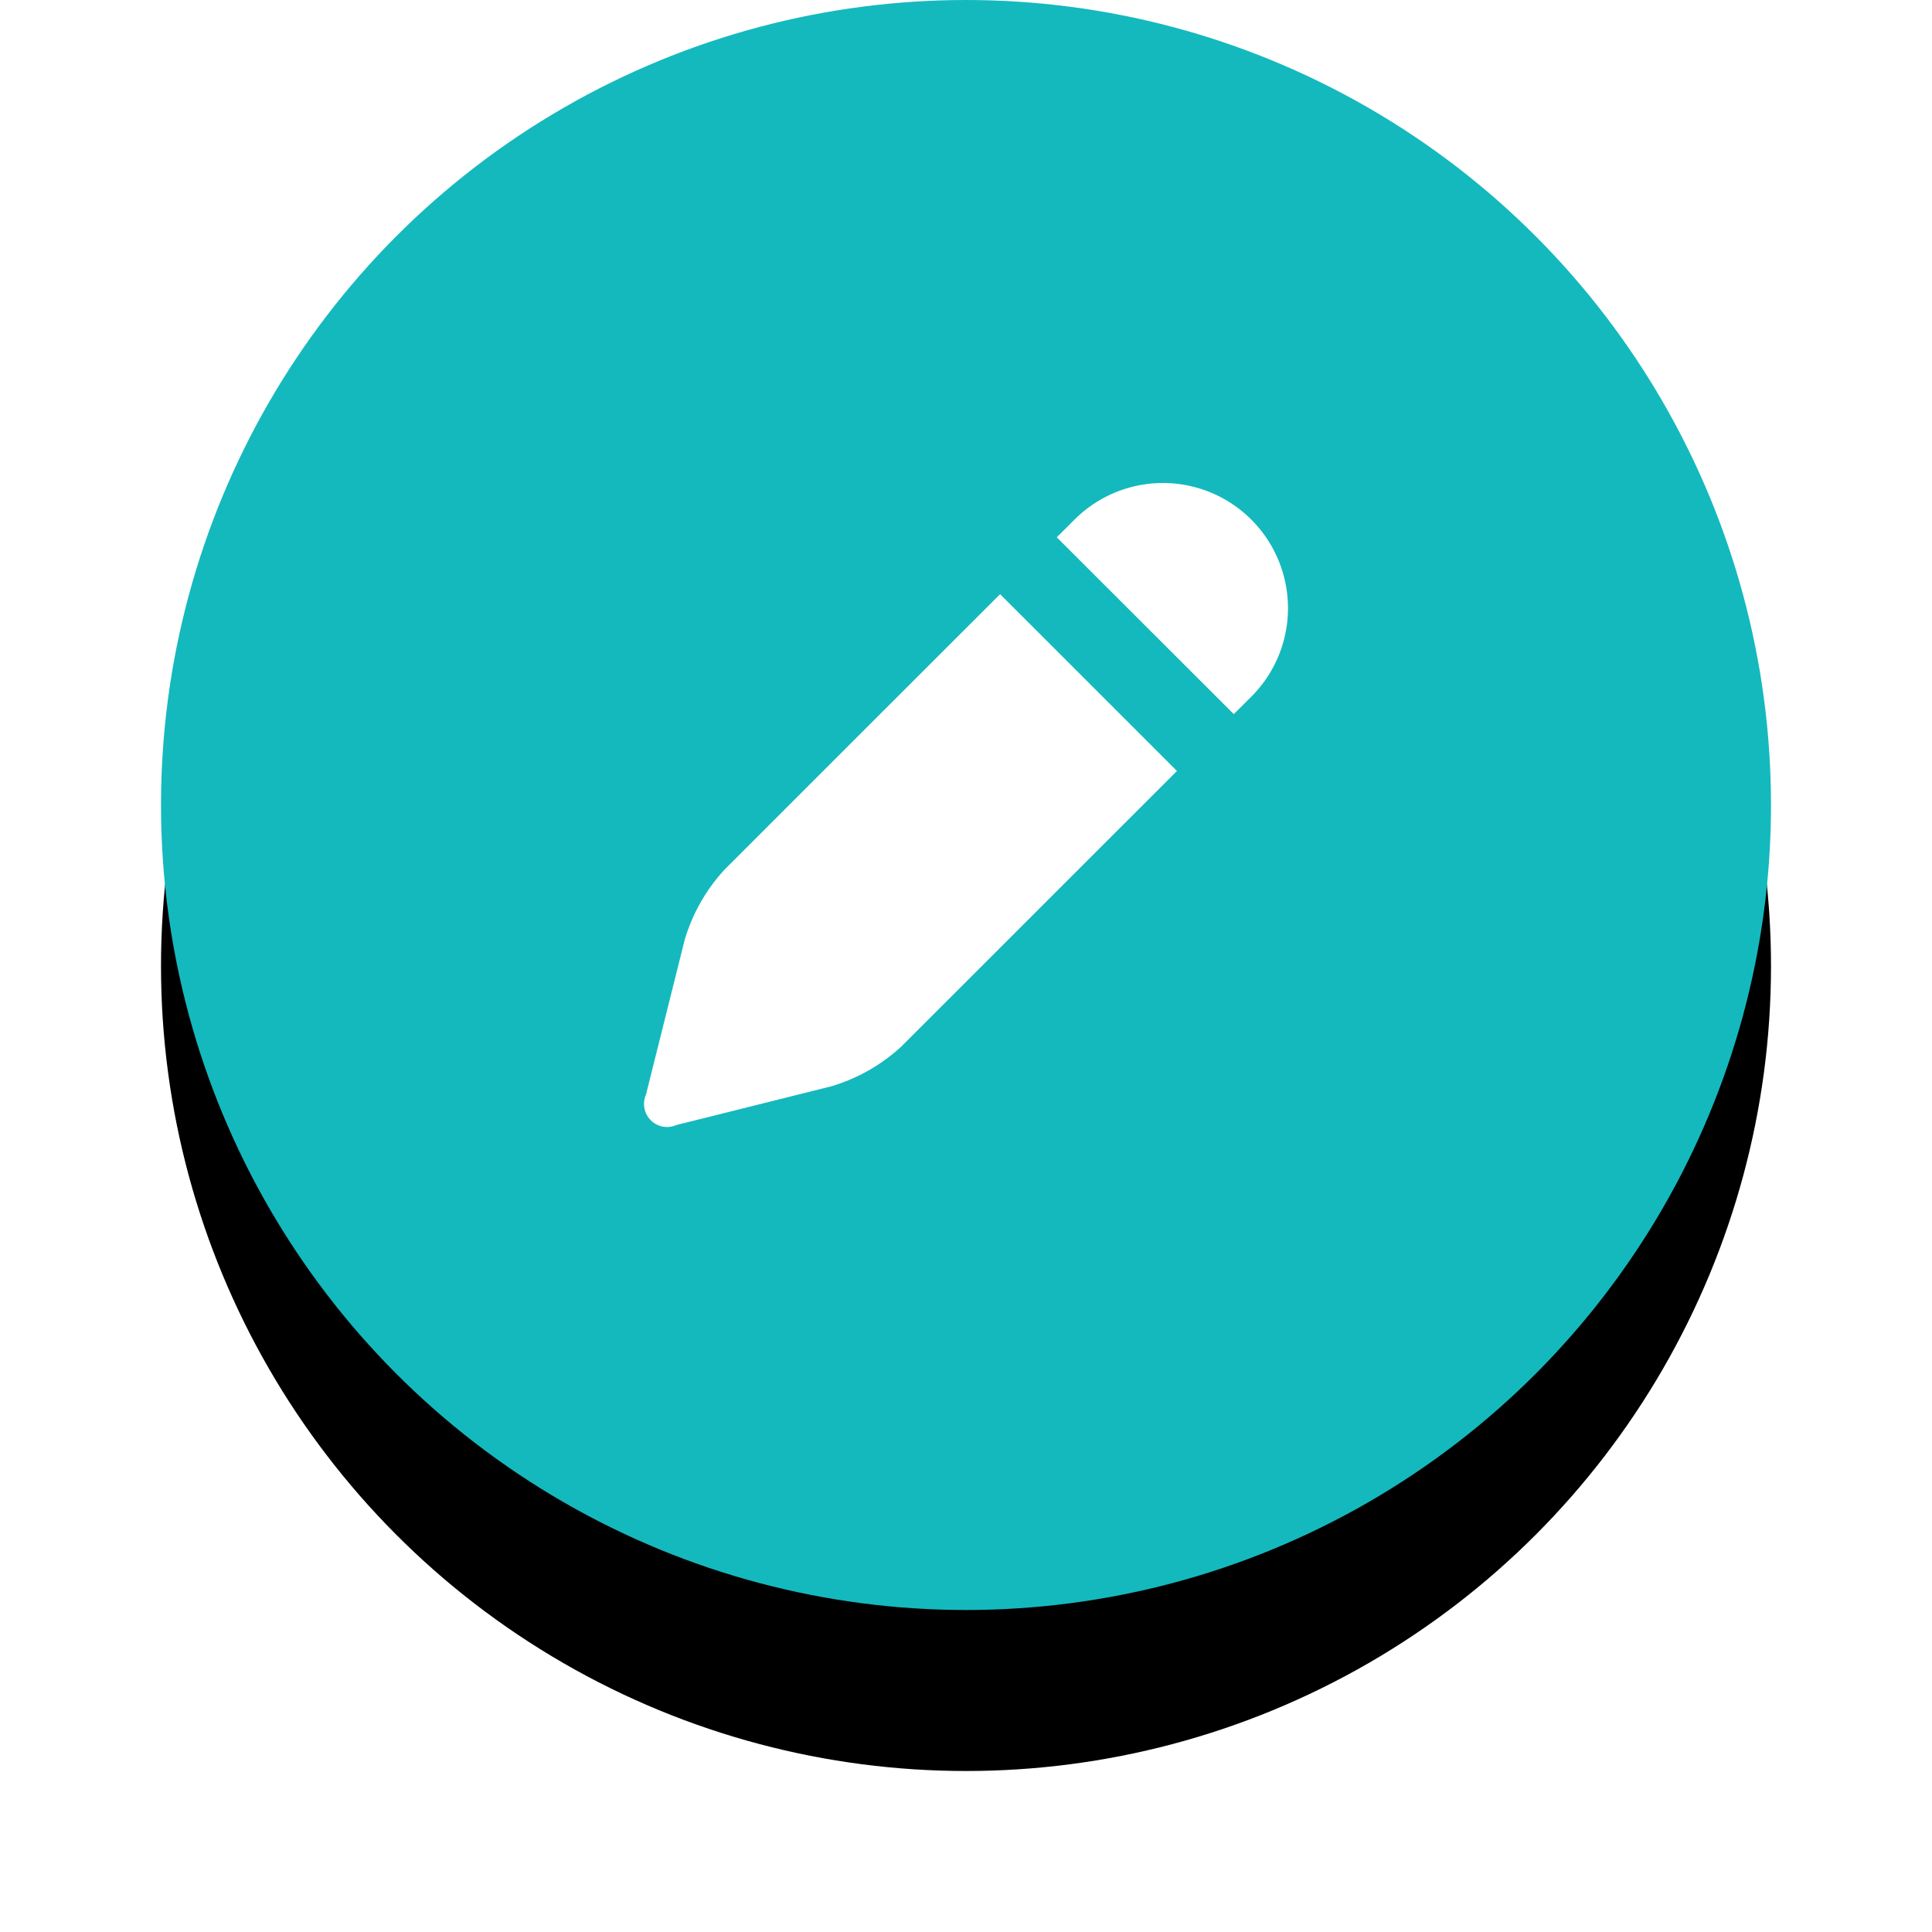 <?xml version="1.0" encoding="UTF-8"?>
<svg width="48px" height="48px" viewBox="0 0 48 48" version="1.1" xmlns="http://www.w3.org/2000/svg" xmlns:xlink="http://www.w3.org/1999/xlink">
    <!-- Generator: Sketch 51 (57462) - http://www.bohemiancoding.com/sketch -->
    <title>Group 18</title>
    <desc>Created with Sketch.</desc>
    <defs>
        <circle id="path-1" cx="20" cy="20" r="20"></circle>
        <filter x="-20.0%" y="-10.0%" width="140.0%" height="140.0%" filterUnits="objectBoundingBox" id="filter-2">
            <feOffset dx="0" dy="4" in="SourceAlpha" result="shadowOffsetOuter1"></feOffset>
            <feGaussianBlur stdDeviation="2" in="shadowOffsetOuter1" result="shadowBlurOuter1"></feGaussianBlur>
            <feColorMatrix values="0 0 0 0 0.039   0 0 0 0 0.122   0 0 0 0 0.267  0 0 0 0.16 0" type="matrix" in="shadowBlurOuter1"></feColorMatrix>
        </filter>
    </defs>
    <g id="Page-1" stroke="none" stroke-width="1" fill="none" fill-rule="evenodd">
        <g id="My-profile" transform="translate(-372, -412)">
            <g id="Group-16" transform="translate(266, 160)">
                <g id="Group-6" transform="translate(110, 252)">
                    <g id="Group-18">
                        <g id="Oval">
                            <use fill="black" fill-opacity="1" filter="url(#filter-2)" xlink:href="#path-1"></use>
                            <use fill="#14B9BE" fill-rule="evenodd" xlink:href="#path-1"></use>
                        </g>
                        <path d="M27.091,17.306 L26.653,17.742 L22.255,13.349 L22.693,12.912 C23.478,12.126 24.622,11.819 25.694,12.105 C26.767,12.392 27.605,13.23 27.893,14.302 C28.182,15.375 27.876,16.52 27.091,17.306 L27.091,17.306 Z M25.241,19.155 L22.323,22.072 L18.389,26.005 C17.891,26.462 17.296,26.799 16.649,26.99 L12.804,27.951 C12.588,28.047 12.335,28 12.168,27.832 C12.001,27.665 11.953,27.413 12.049,27.196 L13.01,23.353 C13.201,22.705 13.538,22.109 13.995,21.612 L17.929,17.678 L20.847,14.762 L25.241,19.155 Z" id="Pencil-Filled-Icon" fill="#FFFFFF"></path>
                    </g>
                </g>
            </g>
        </g>
    </g>
</svg>